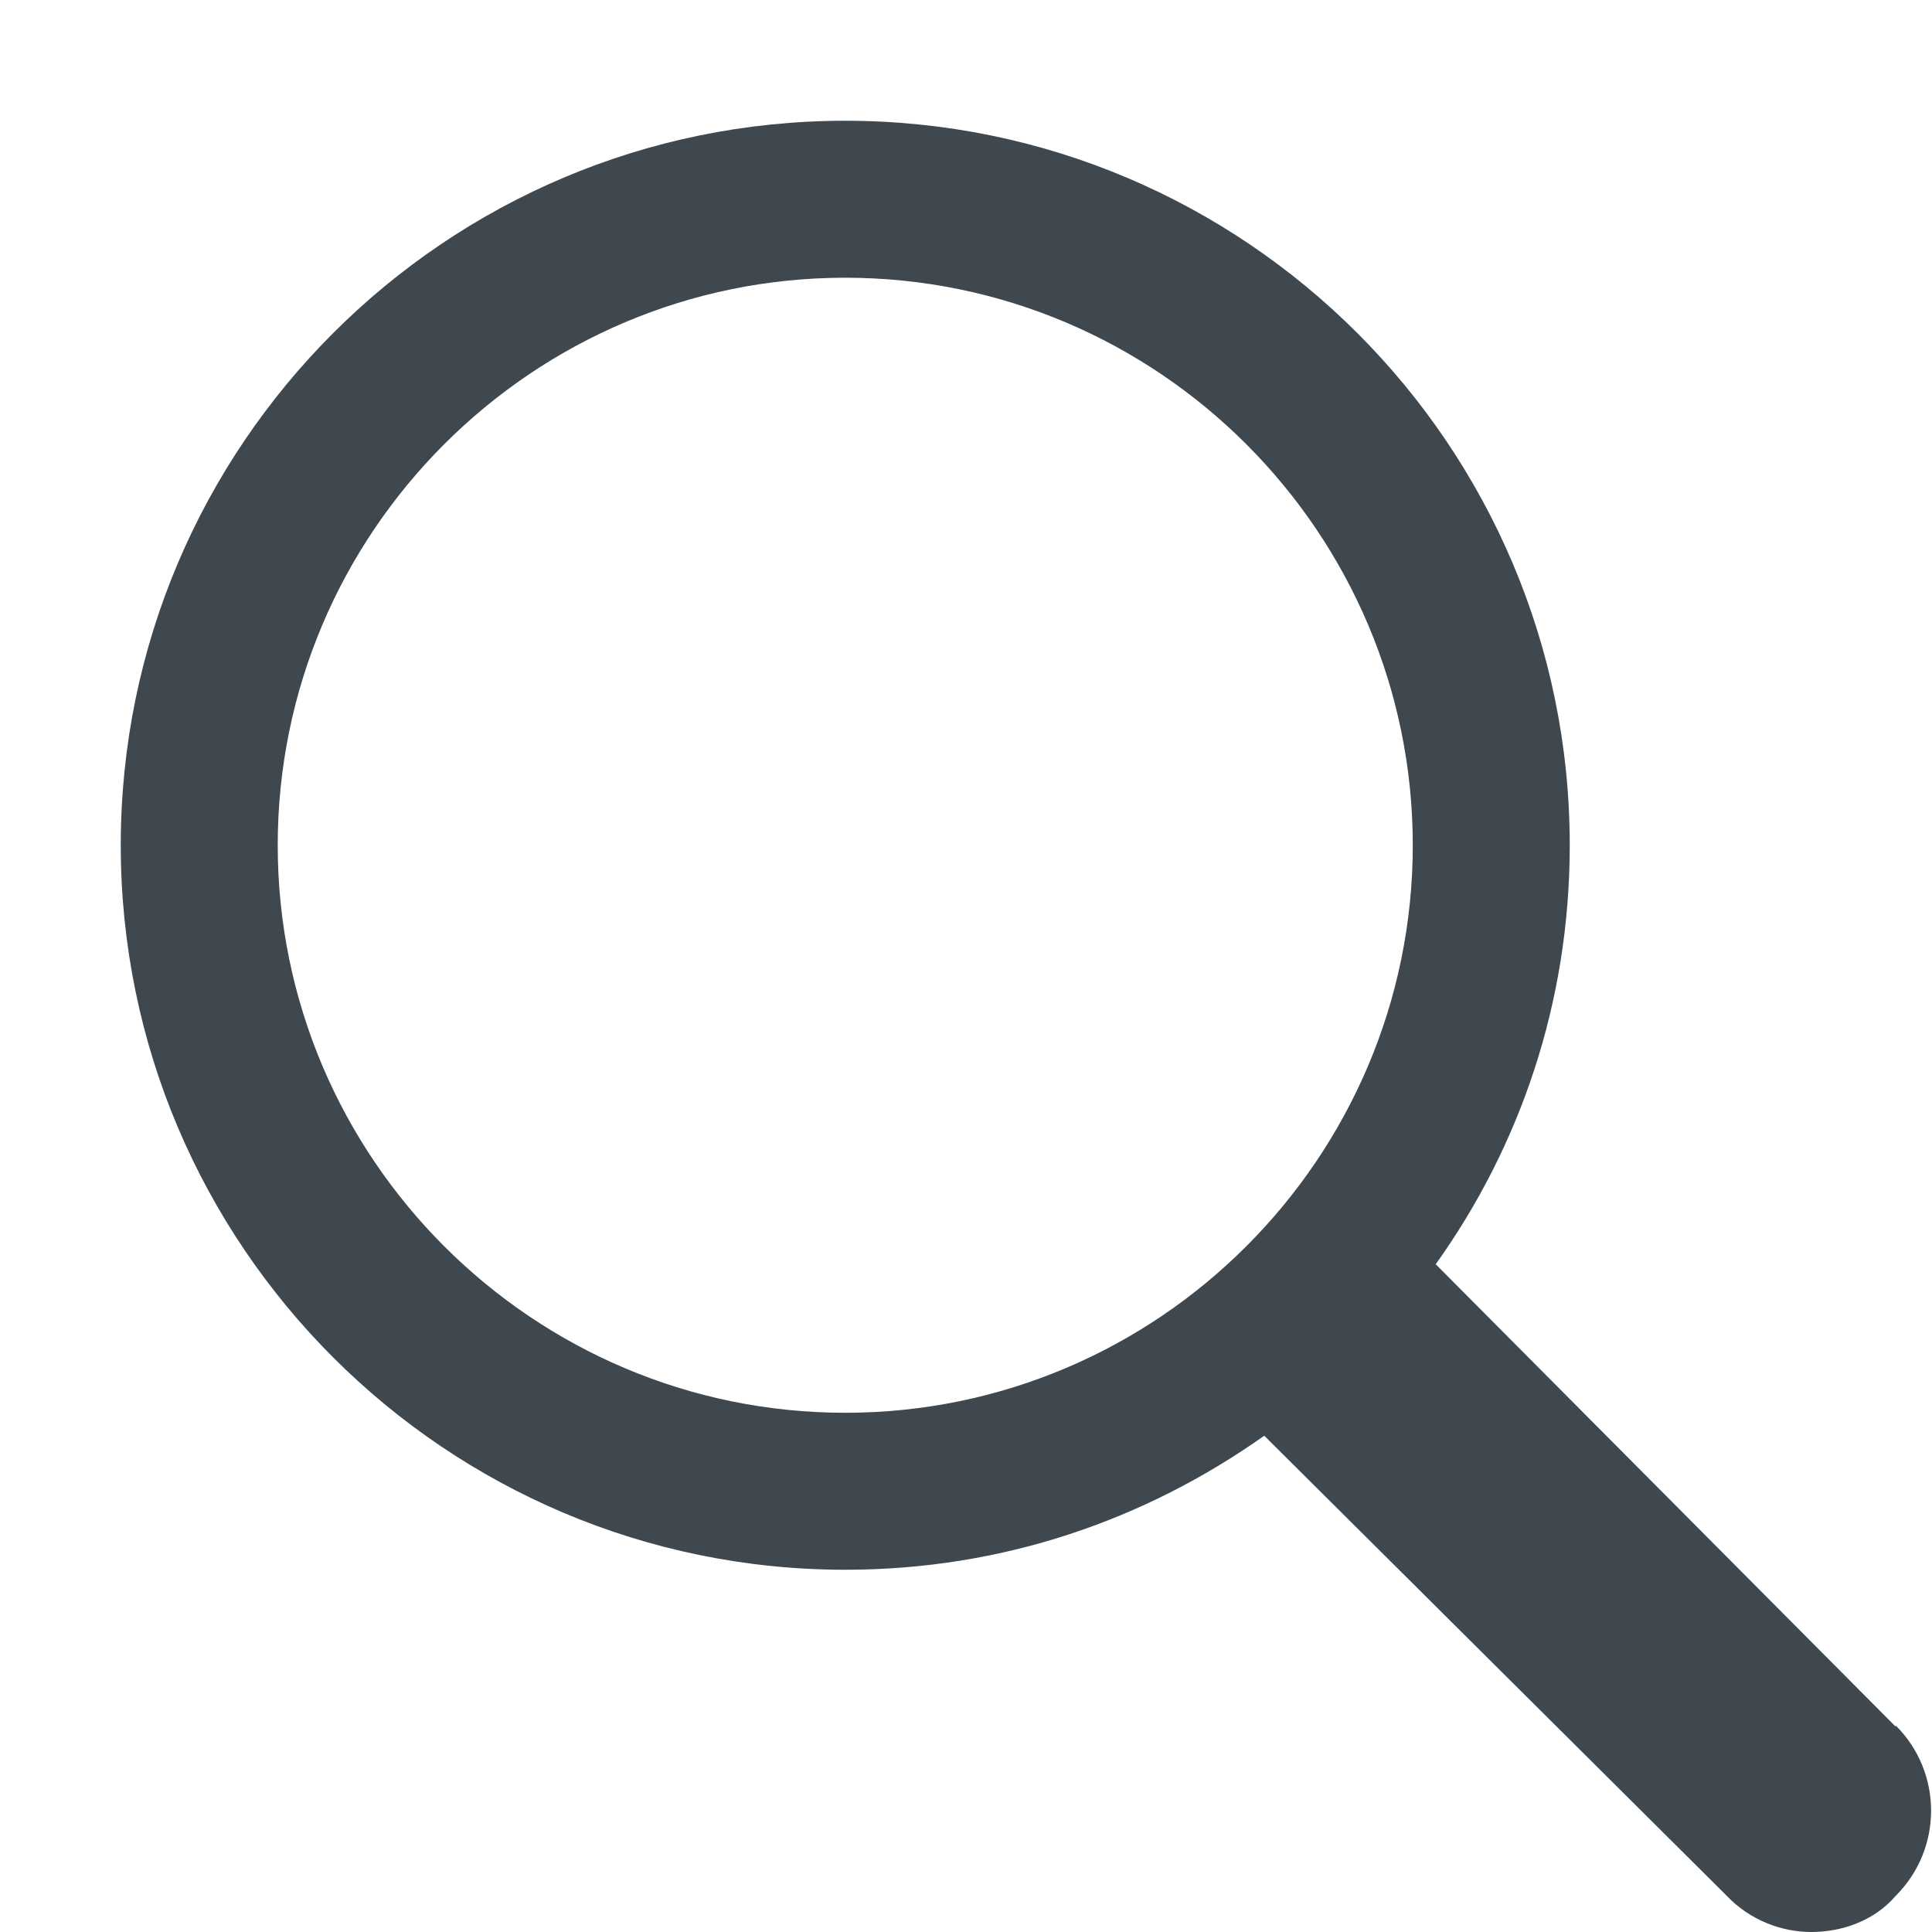 <svg height="16" width="16" xmlns="http://www.w3.org/2000/svg"><path fill="#3f484f" d="M15.7 14.3l-3.81-3.83c.7-.98 1.11-2.17 1.11-3.47 0-3.31-2.69-6-6-6s-6 2.69-6 6 2.69 6 6 6c1.3 0 2.48-.41 3.47-1.11l3.83 3.81c.19.2.45.3.7.3s.52-.09.7-.3c.39-.39.39-1.02 0-1.41zm-8.7-2.6c-2.59 0-4.7-2.11-4.7-4.7s2.11-4.7 4.7-4.7 4.7 2.11 4.7 4.7-2.11 4.7-4.7 4.7z"/></svg>